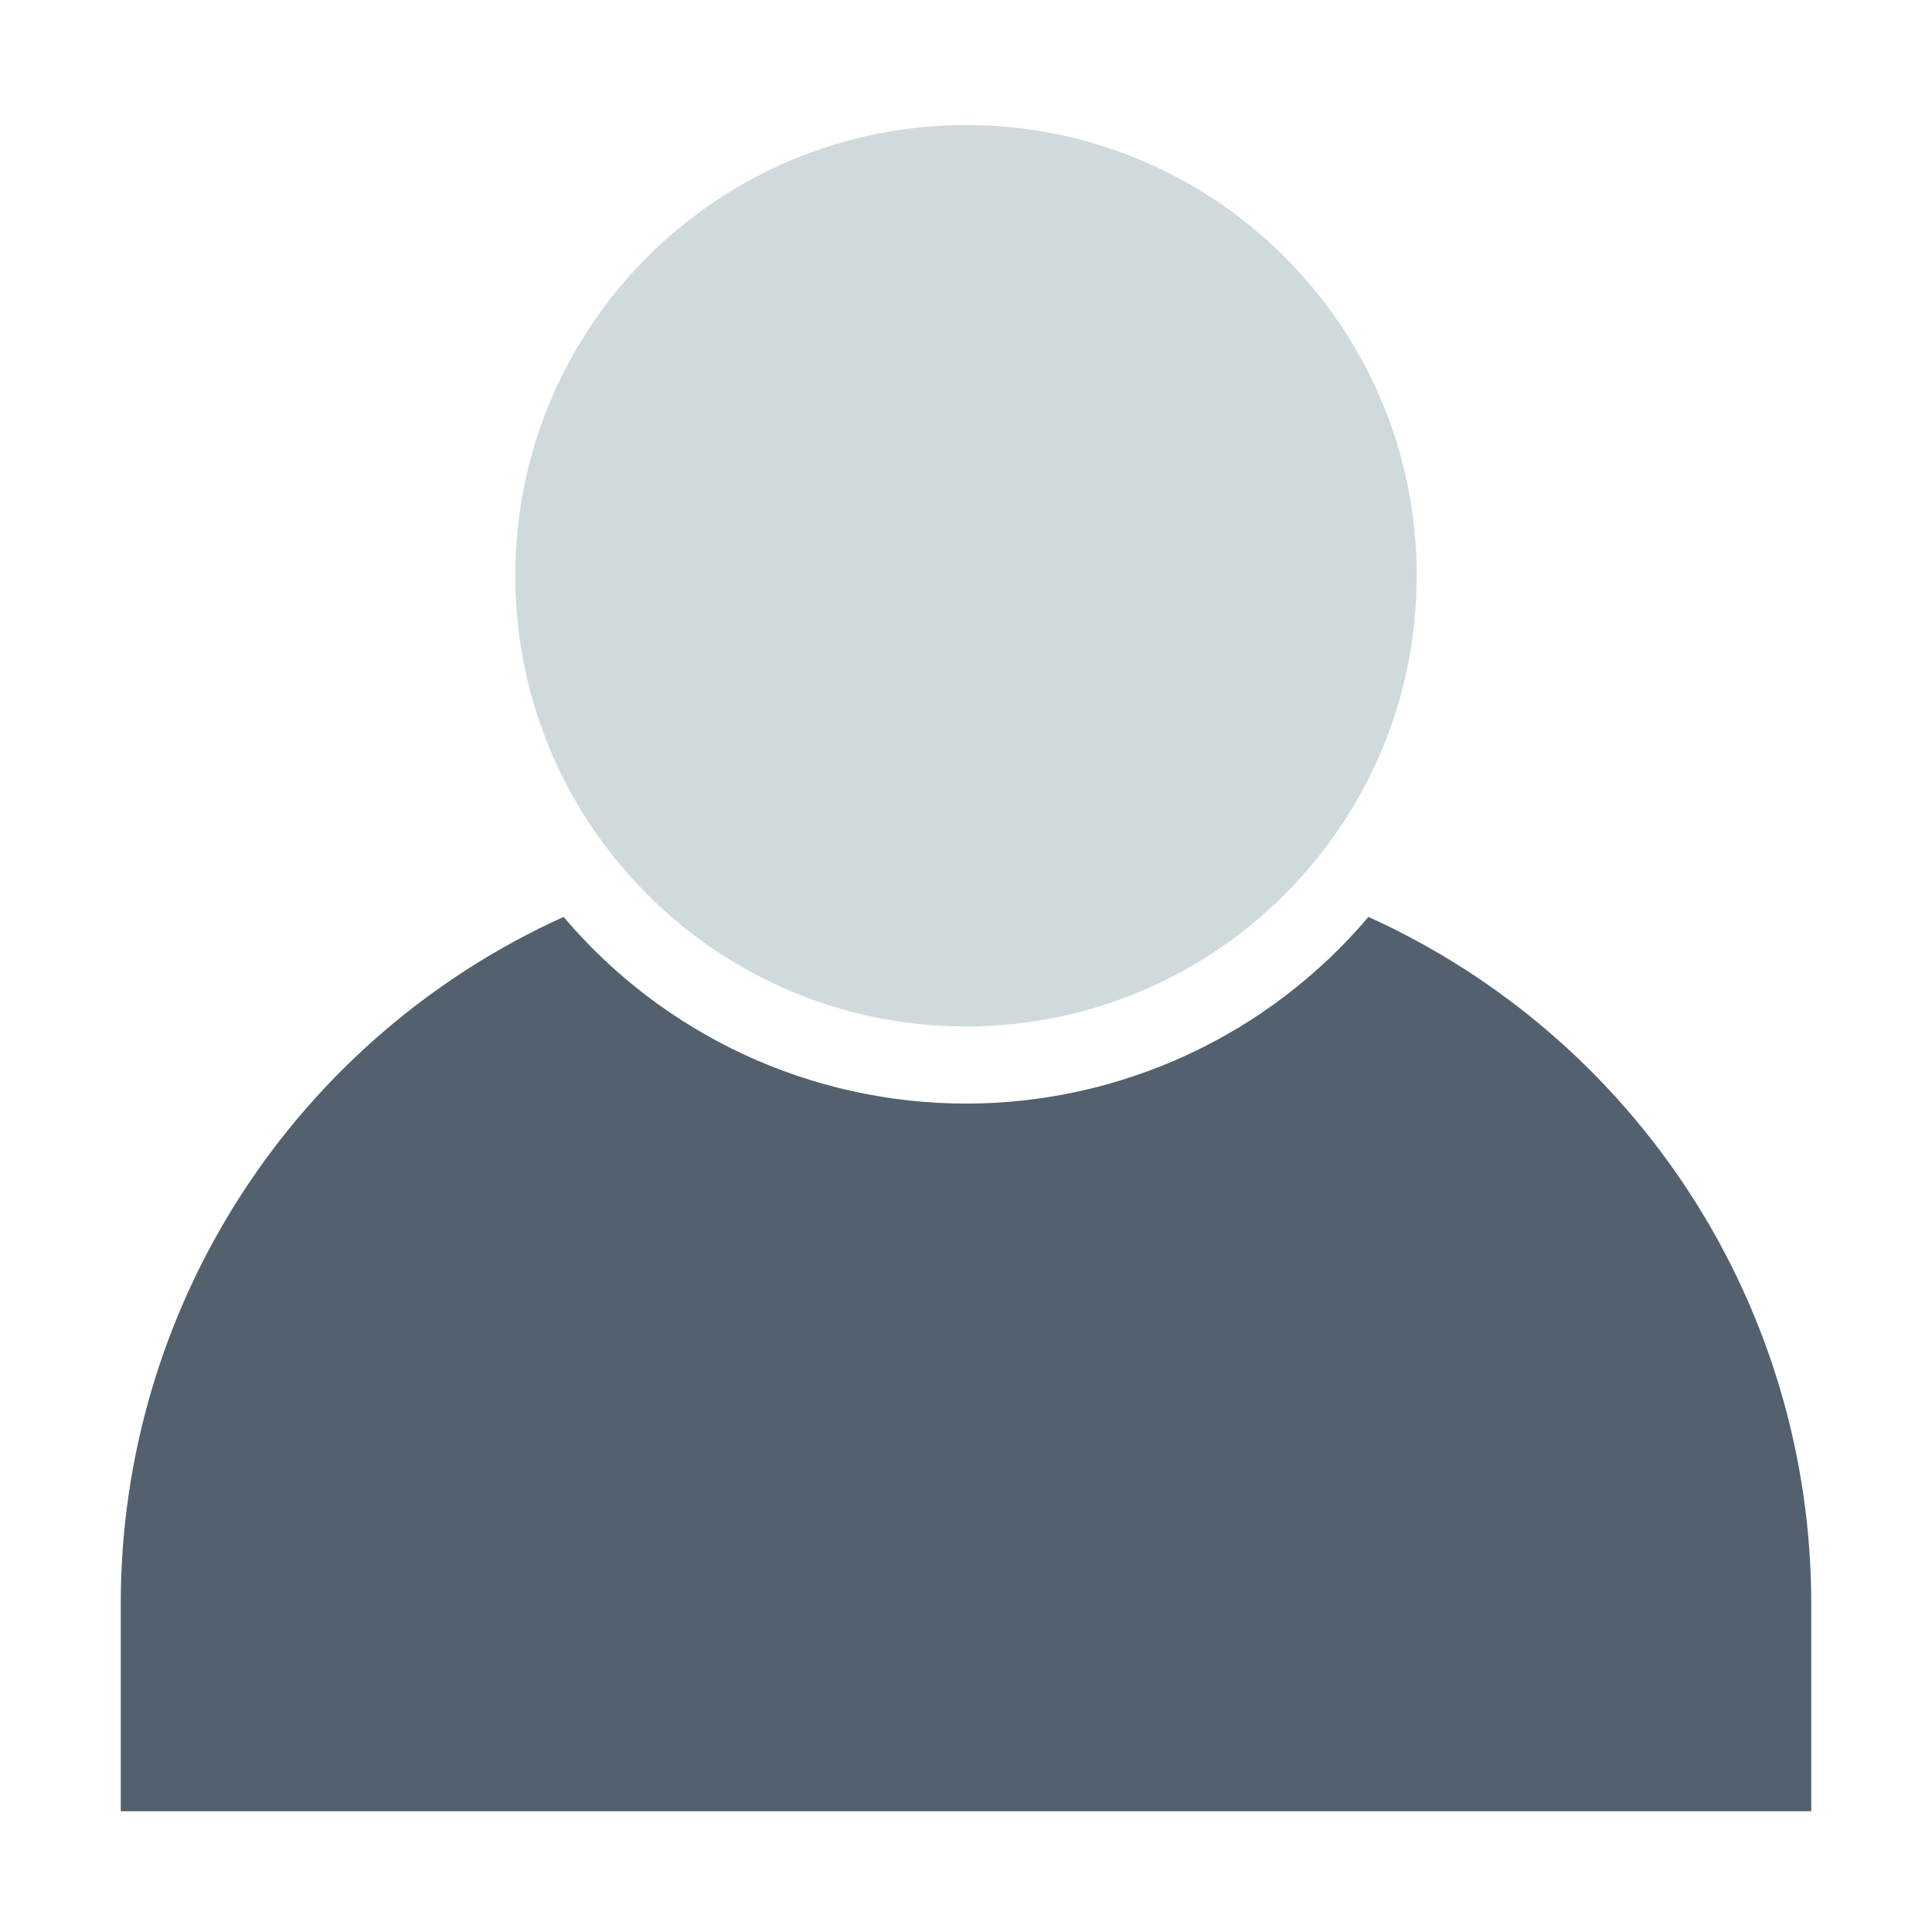 <svg width="24" height="24" viewBox="0 0 24 24" fill="none" xmlns="http://www.w3.org/2000/svg">
<path d="M16.999 11.39C16.384 12.117 15.619 12.7 14.755 13.101C13.892 13.501 12.952 13.709 12 13.709C11.048 13.709 10.108 13.501 9.245 13.101C8.381 12.7 7.616 12.117 7.001 11.39C5.361 12.133 3.97 13.332 2.994 14.845C2.018 16.358 1.5 18.12 1.5 19.92V22.5H22.5V19.92C22.5 18.12 21.982 16.358 21.006 14.845C20.03 13.332 18.639 12.133 16.999 11.39Z" fill="#53616E"/>
<path d="M12 12.751C15.092 12.751 17.599 10.244 17.599 7.152C17.599 4.06 15.092 1.553 12 1.553C8.908 1.553 6.401 4.06 6.401 7.152C6.401 10.244 8.908 12.751 12 12.751Z" fill="#CFDADD"/>
</svg>
